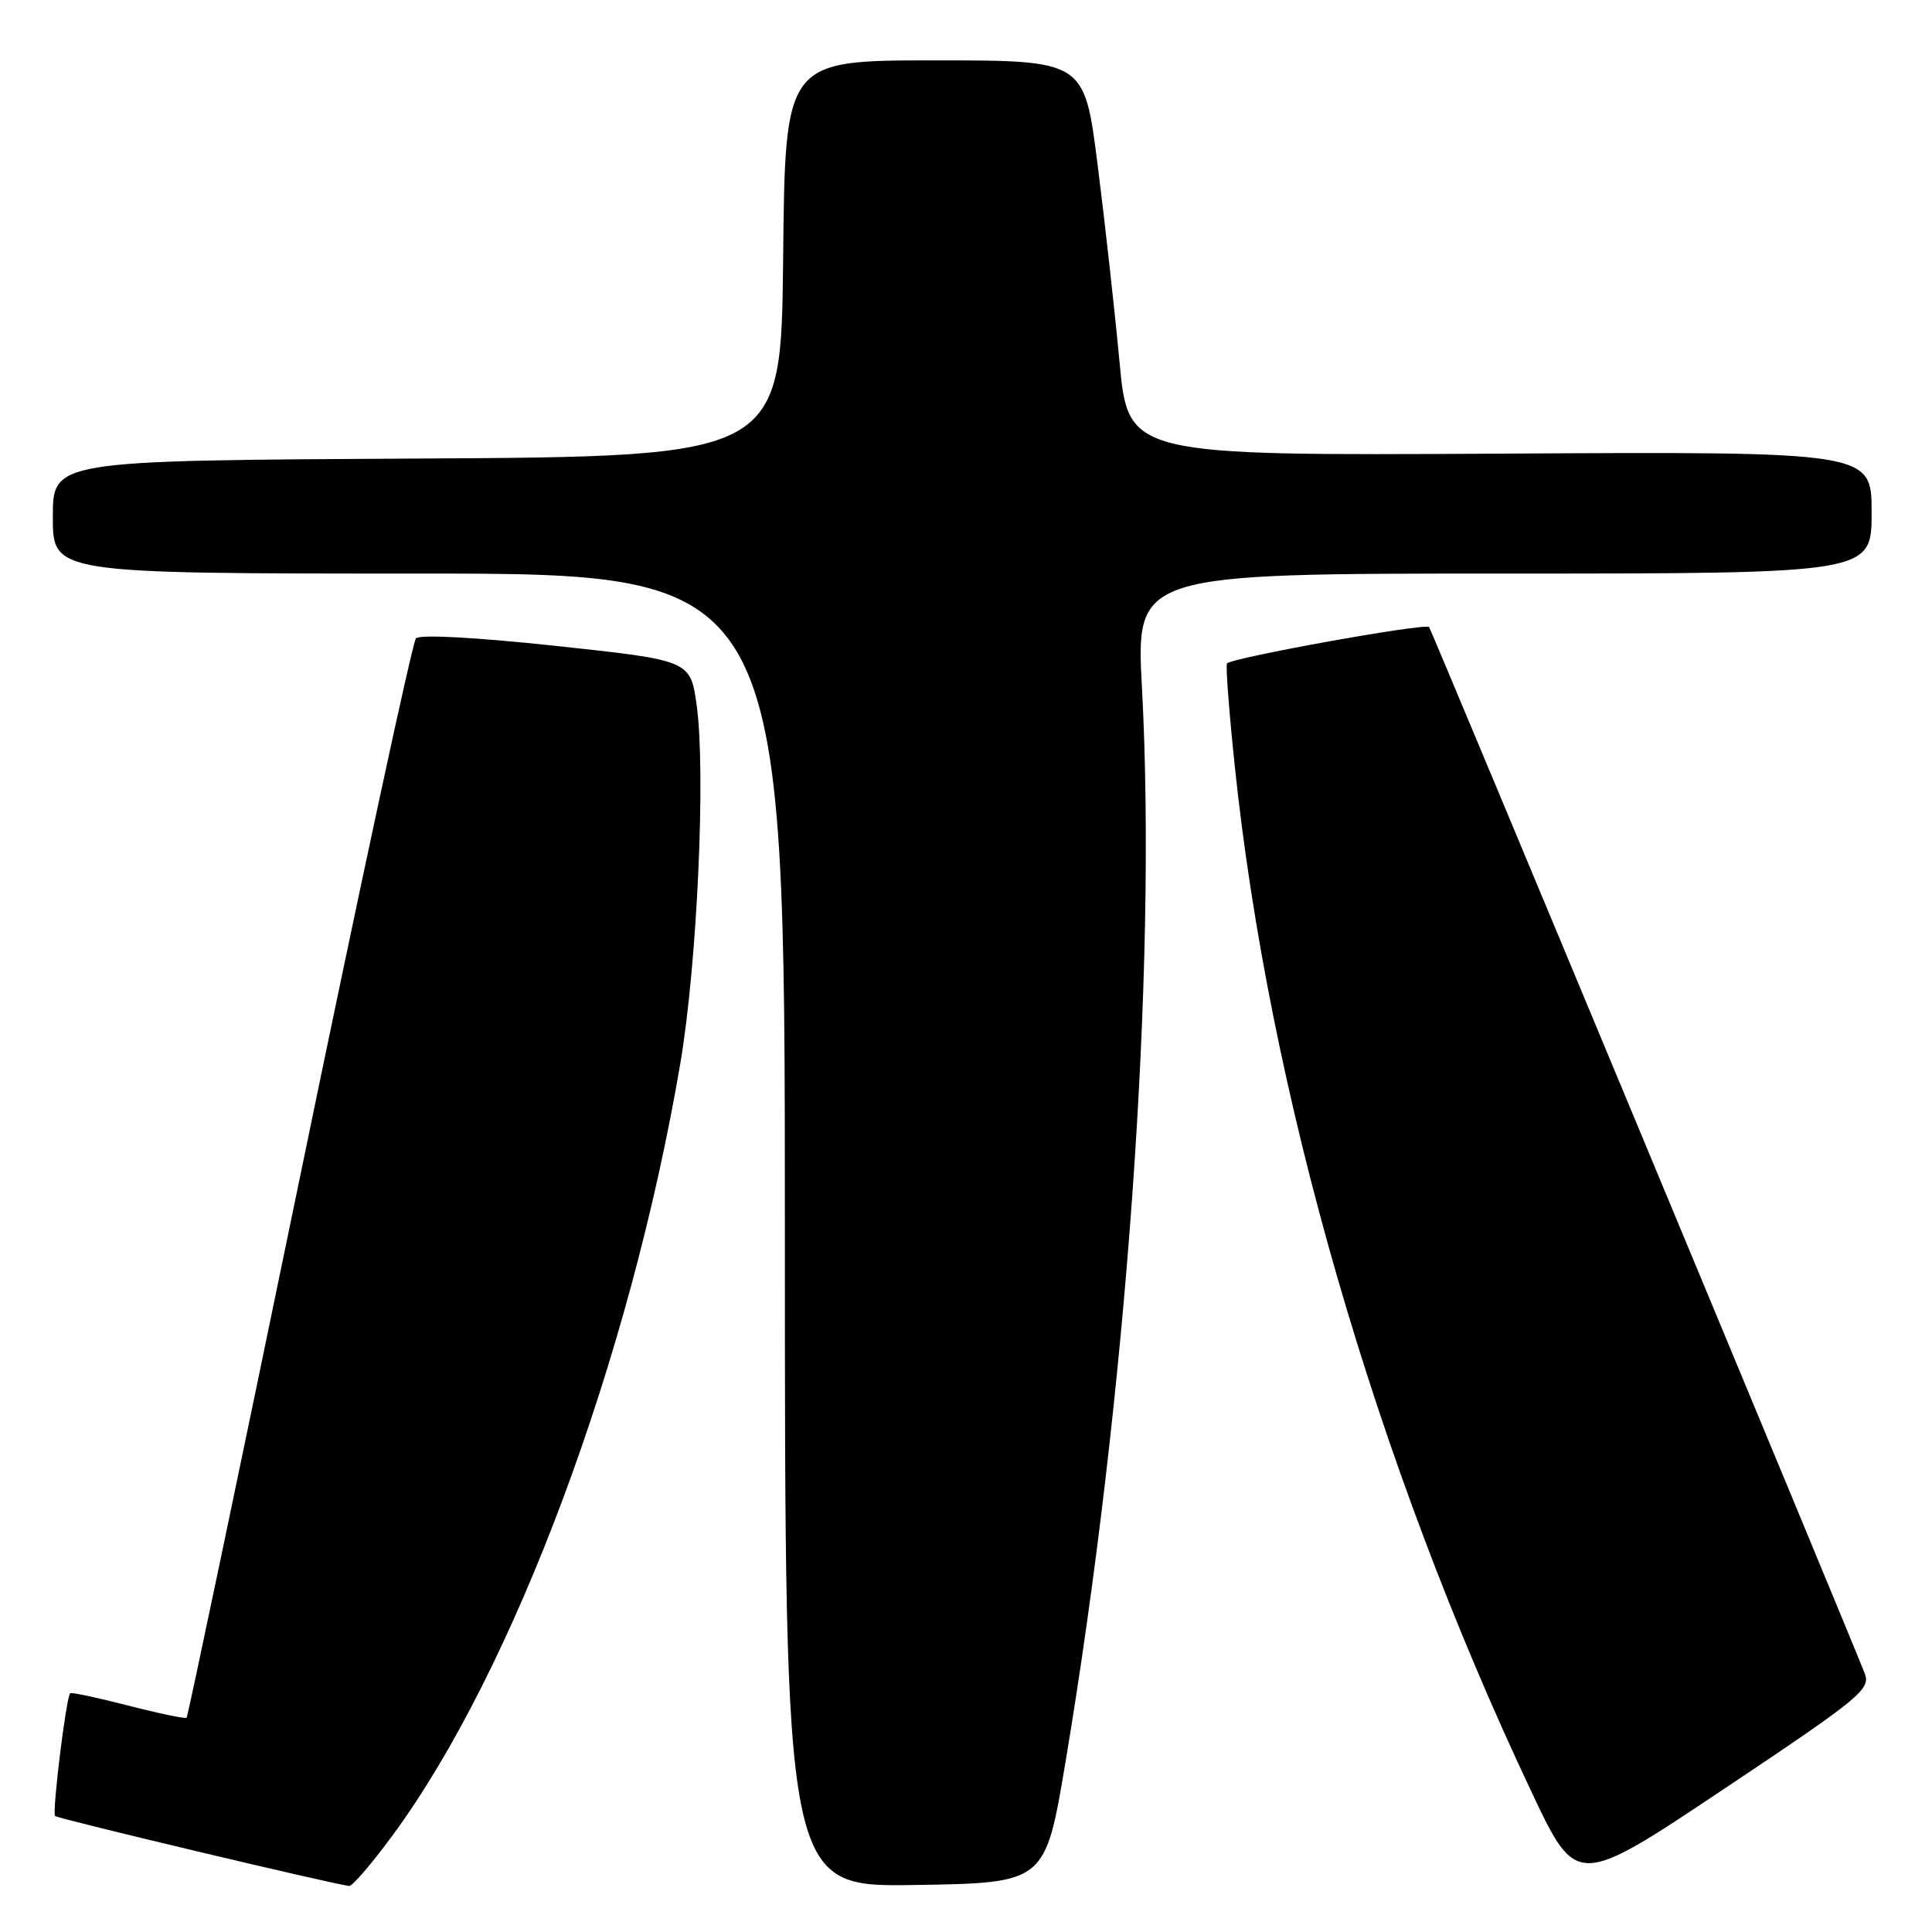 <?xml version="1.0" encoding="UTF-8" standalone="no"?>
<!DOCTYPE svg PUBLIC "-//W3C//DTD SVG 1.1//EN" "http://www.w3.org/Graphics/SVG/1.1/DTD/svg11.dtd" >
<svg xmlns="http://www.w3.org/2000/svg" xmlns:xlink="http://www.w3.org/1999/xlink" version="1.1" viewBox="0 0 256 256">
 <g >
 <path fill="currentColor"
d=" M 51.98 243.25 C 68.07 221.40 83.46 180.16 90.13 141.00 C 92.37 127.90 93.54 102.42 92.32 93.50 C 91.49 87.50 91.49 87.50 73.71 85.59 C 63.08 84.45 55.59 84.04 55.11 84.59 C 54.66 85.09 47.70 117.41 39.66 156.40 C 31.61 195.40 24.89 227.44 24.73 227.61 C 24.56 227.77 21.08 227.05 17.00 226.00 C 12.92 224.95 9.45 224.21 9.30 224.36 C 8.76 224.91 6.88 240.21 7.30 240.63 C 7.66 240.99 43.71 249.57 46.26 249.90 C 46.67 249.96 49.25 246.96 51.98 243.25 Z  M 141.18 233.50 C 149.31 184.87 153.32 128.69 151.32 91.25 C 150.50 76.00 150.50 76.00 199.25 76.00 C 248.00 76.00 248.00 76.00 248.00 67.91 C 248.00 59.83 248.00 59.83 198.75 60.11 C 149.50 60.38 149.50 60.38 148.34 47.94 C 147.70 41.10 146.39 29.31 145.43 21.75 C 143.68 8.00 143.68 8.00 123.85 8.00 C 104.03 8.00 104.03 8.00 103.77 34.25 C 103.50 60.50 103.50 60.50 55.25 60.76 C 7.00 61.02 7.00 61.02 7.00 68.51 C 7.00 76.00 7.00 76.00 55.50 76.00 C 104.00 76.00 104.00 76.00 104.00 163.02 C 104.00 250.05 104.00 250.05 121.25 249.77 C 138.50 249.50 138.50 249.50 141.18 233.50 Z  M 247.09 221.75 C 245.06 216.50 189.68 83.46 189.36 83.09 C 188.88 82.52 162.99 87.19 162.58 87.92 C 162.40 88.24 162.86 94.30 163.60 101.38 C 168.15 144.88 182.27 193.71 202.92 237.41 C 208.91 250.09 208.91 250.09 228.43 237.05 C 246.47 225.00 247.89 223.84 247.09 221.75 Z "/>
</g>
</svg>